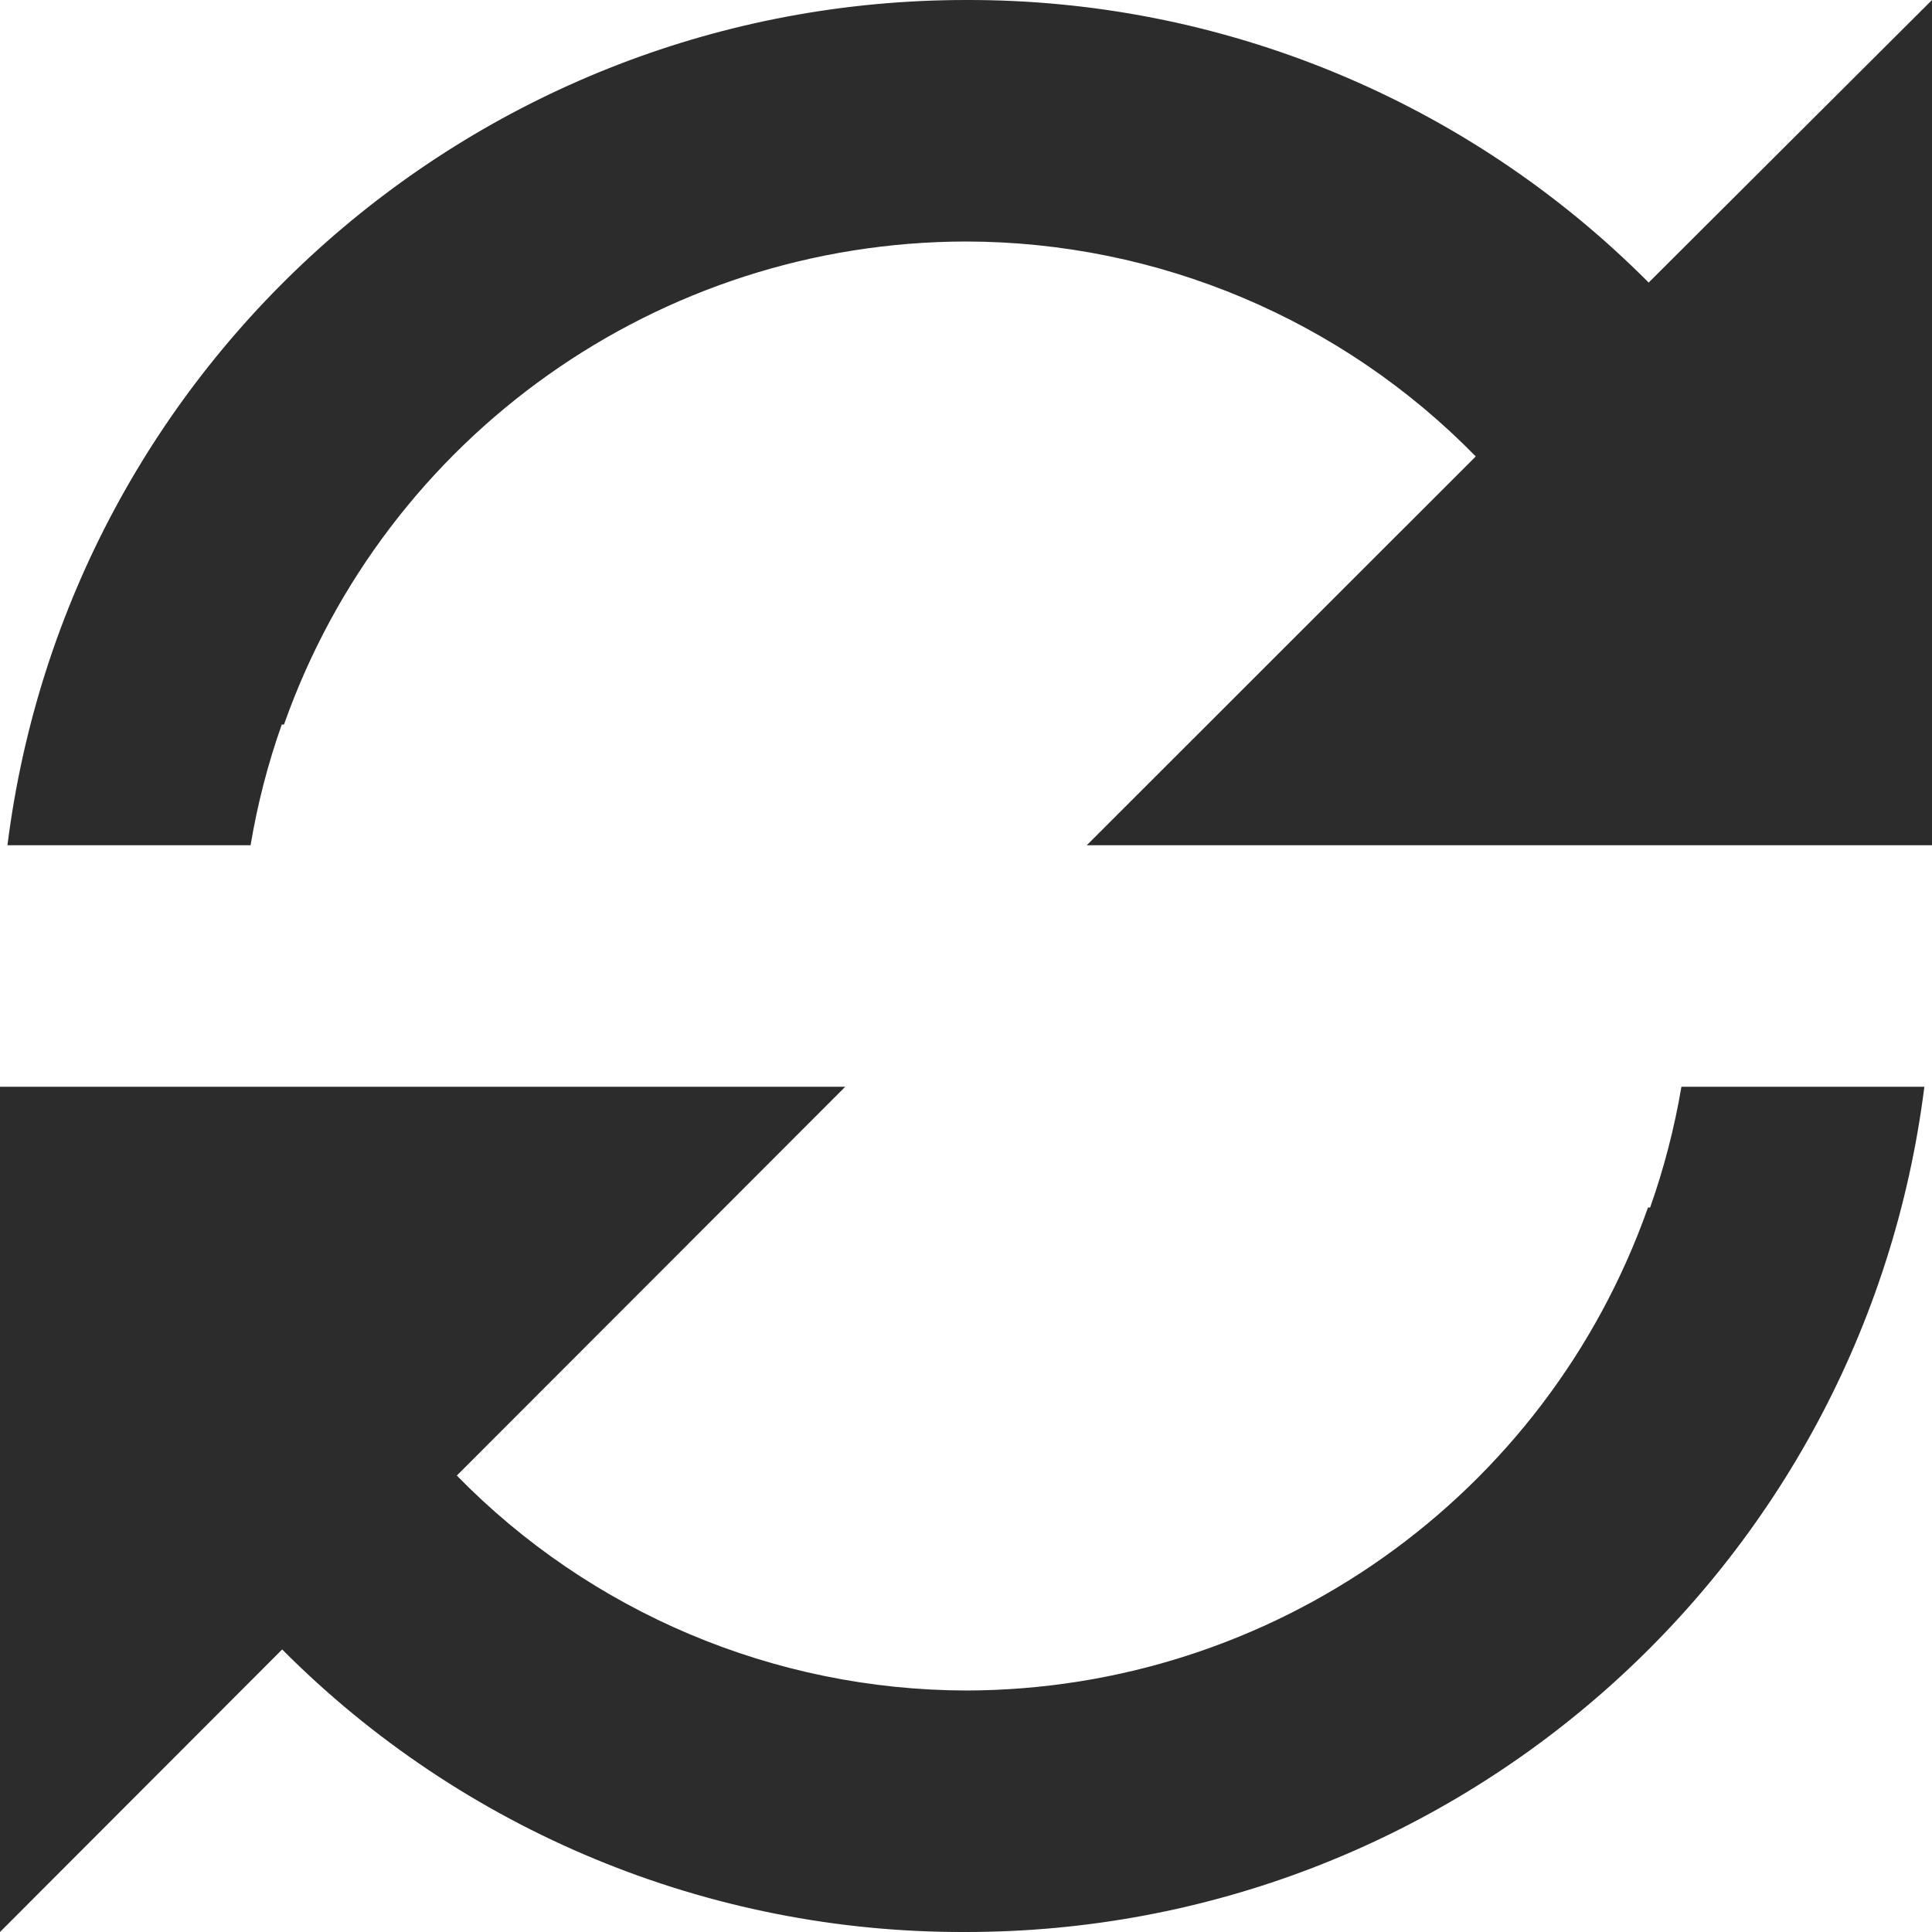 <svg width="20" height="20" viewBox="0 0 20 20" fill="none" xmlns="http://www.w3.org/2000/svg">
<path id="coolicon" d="M0 20V11.25H8.75L4.729 15.275C6.116 16.694 8.016 17.495 10 17.5C13.174 17.495 16.002 15.493 17.06 12.5H17.082C17.226 12.093 17.334 11.675 17.406 11.25H19.921C19.291 16.25 15.039 20 10 20H9.988C7.336 20.008 4.791 18.955 2.921 17.075L0 20ZM2.592 8.75H0.077C0.707 3.752 4.956 0.003 9.994 5.08744e-05H10C12.652 -0.008 15.197 1.045 17.067 2.925L20 5.08744e-05V8.75H11.25L15.277 4.725C13.889 3.305 11.987 2.503 10 2.5C6.826 2.505 3.998 4.507 2.94 7.5H2.917C2.773 7.906 2.665 8.325 2.594 8.75H2.592Z" fill="#2C2C2C"/>
</svg>
